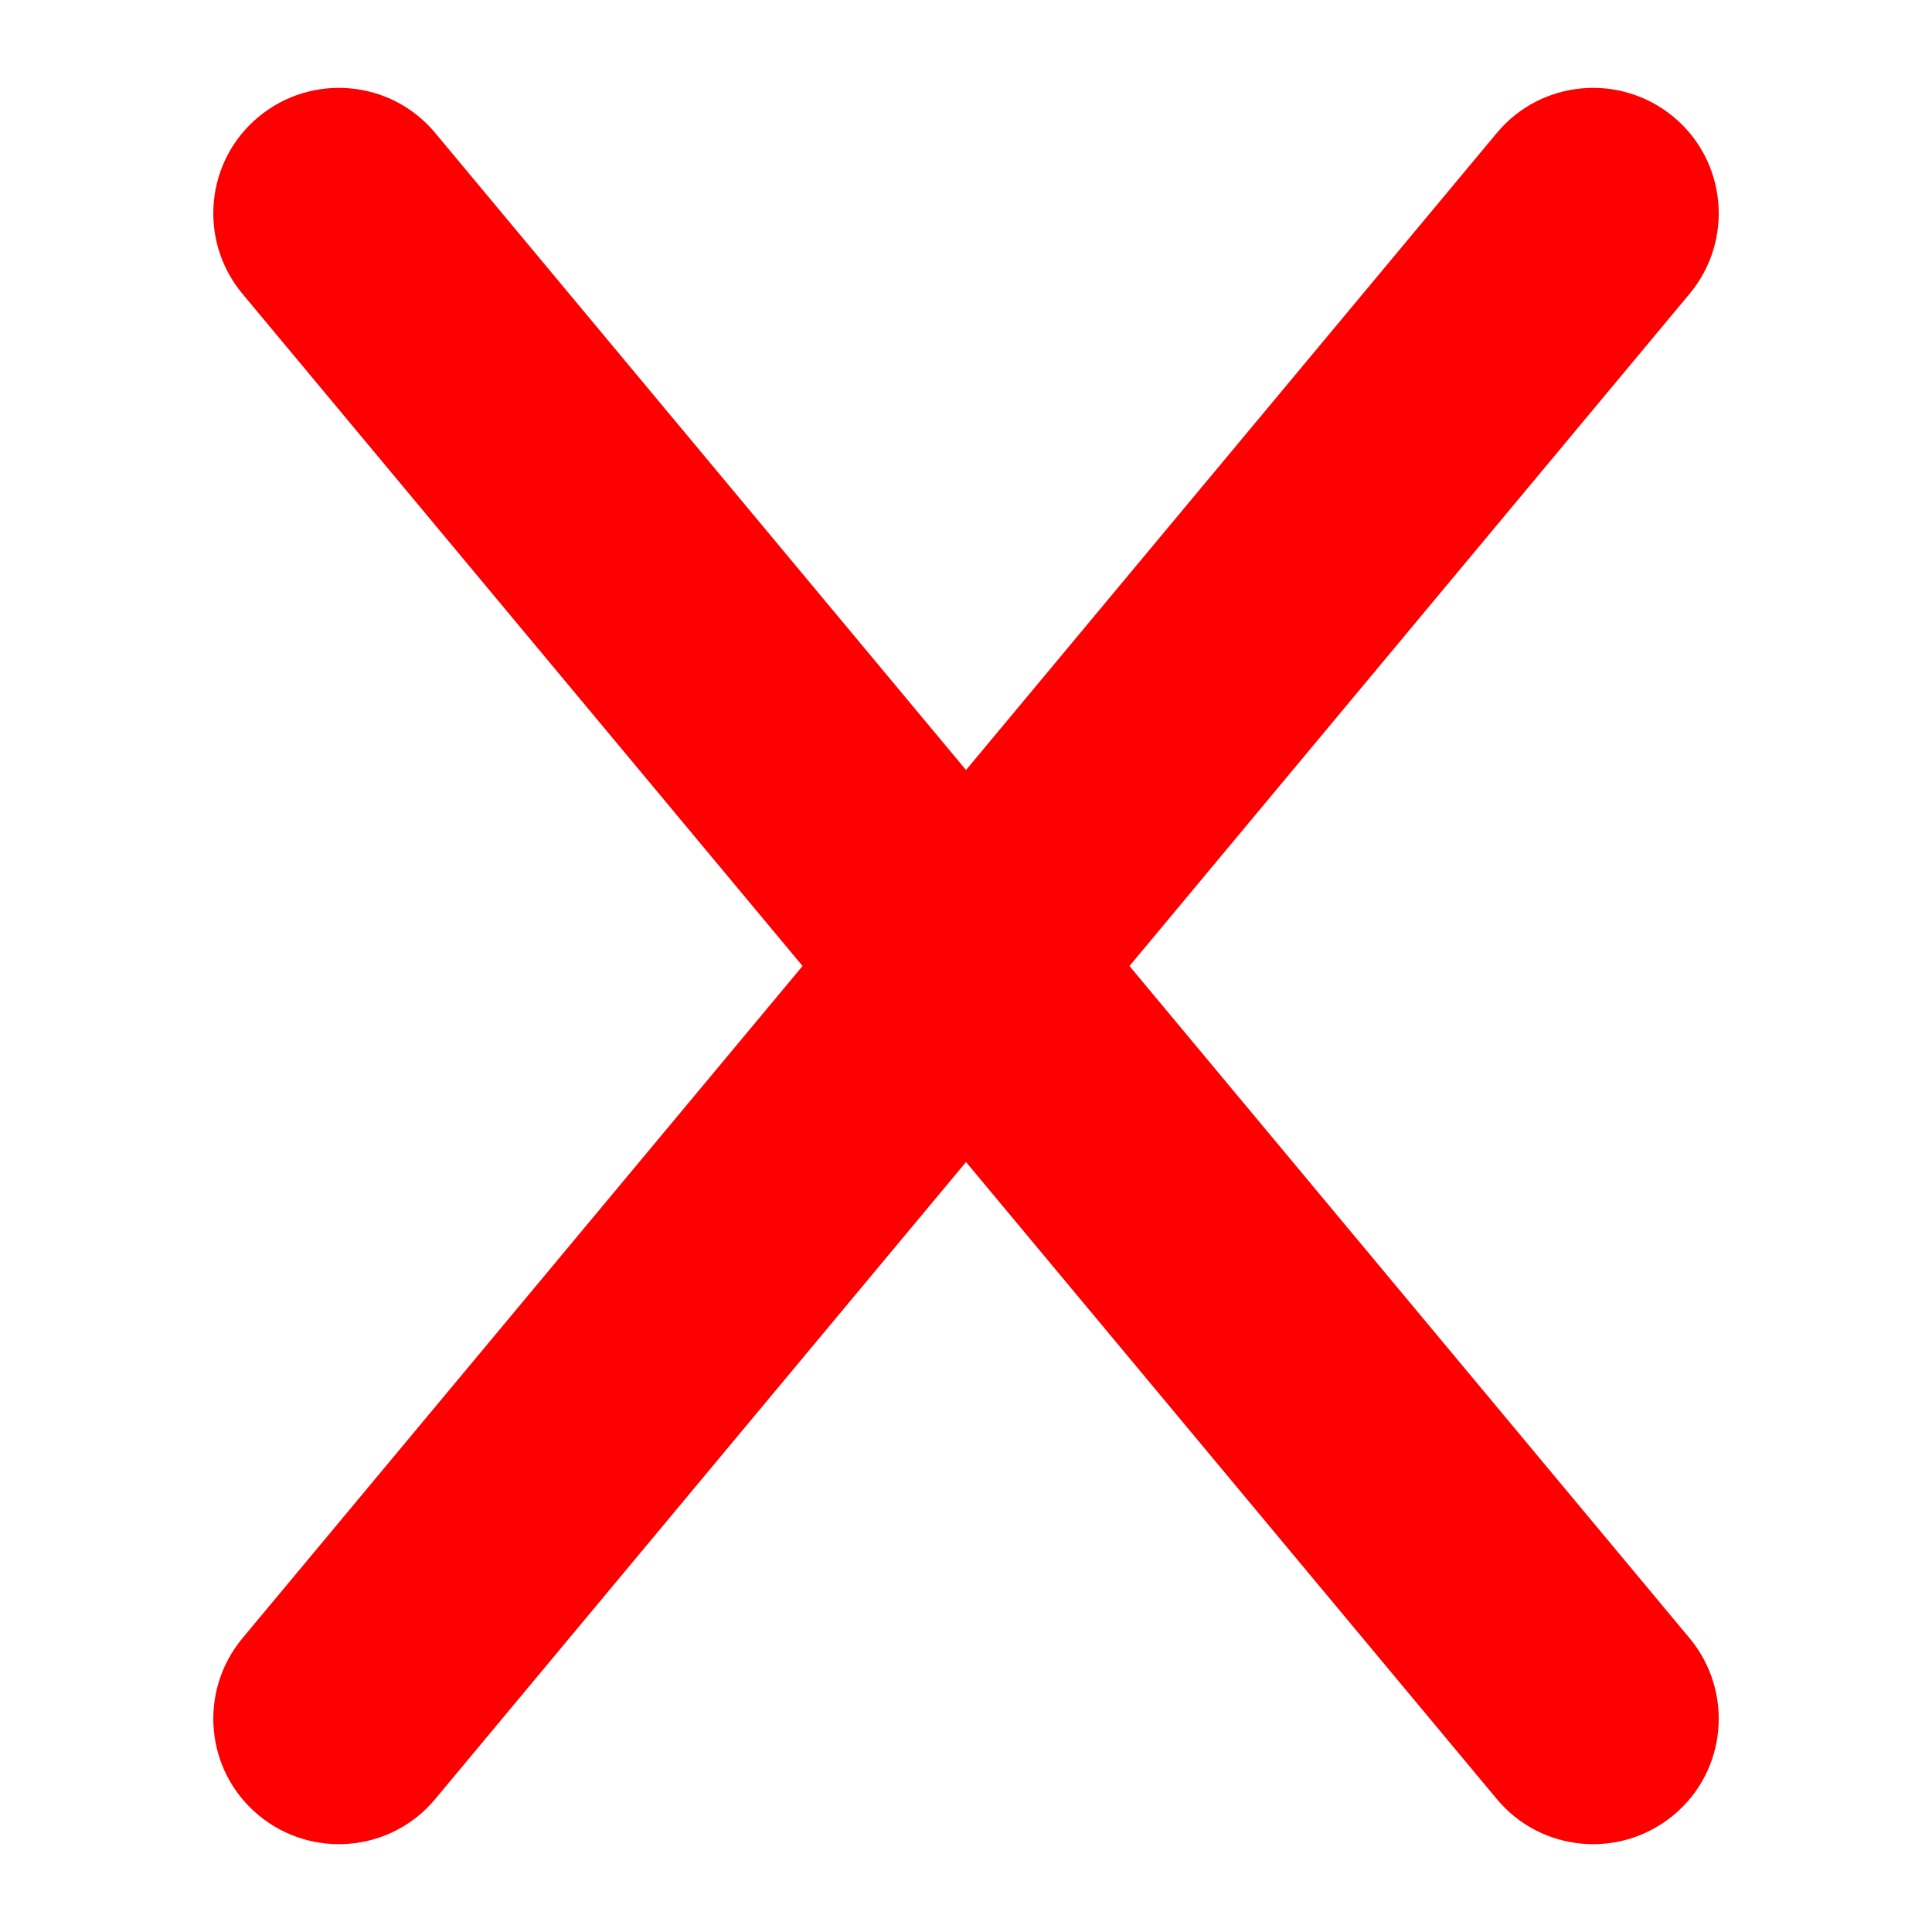 <svg xmlns="http://www.w3.org/2000/svg" xmlns:xlink="http://www.w3.org/1999/xlink" version="1.1" width="1000" height="1000" viewBox="0 0 1000 1000" xml:space="preserve">
<desc>Created with Fabric.js 3.5.0</desc>
<defs>
</defs>
<rect x="0" y="0" width="100%" height="100%" fill="rgba(255,255,255,0)"/>
<g transform="matrix(2.029 0 0 2.029 500.009 500.01)" id="773298">
<path style="stroke: none; stroke-width: 1; stroke-dasharray: none; stroke-linecap: butt; stroke-dashoffset: 0; stroke-linejoin: miter; stroke-miterlimit: 4; is-custom-font: none; font-file-url: none; fill: rgb(255,0,0); fill-rule: nonzero; opacity: 1;" vector-effect="non-scaling-stroke" transform=" translate(-192, -256)" d="M 376.6 84.5 c 11.3 -13.6 9.5 -33.8 -4.1 -45.1 s -33.8 -9.5 -45.1 4.1 L 192 206 L 56.6 43.5 C 45.3 29.9 25.1 28.1 11.5 39.4 S -3.9 70.9 7.4 84.5 L 150.3 256 L 7.4 427.5 c -11.3 13.6 -9.5 33.8 4.1 45.1 s 33.8 9.5 45.1 -4.1 L 192 306 L 327.4 468.5 c 11.3 13.6 31.5 15.4 45.1 4.1 s 15.4 -31.5 4.1 -45.1 L 233.7 256 L 376.6 84.5 z" stroke-linecap="round"/>
</g>
</svg>